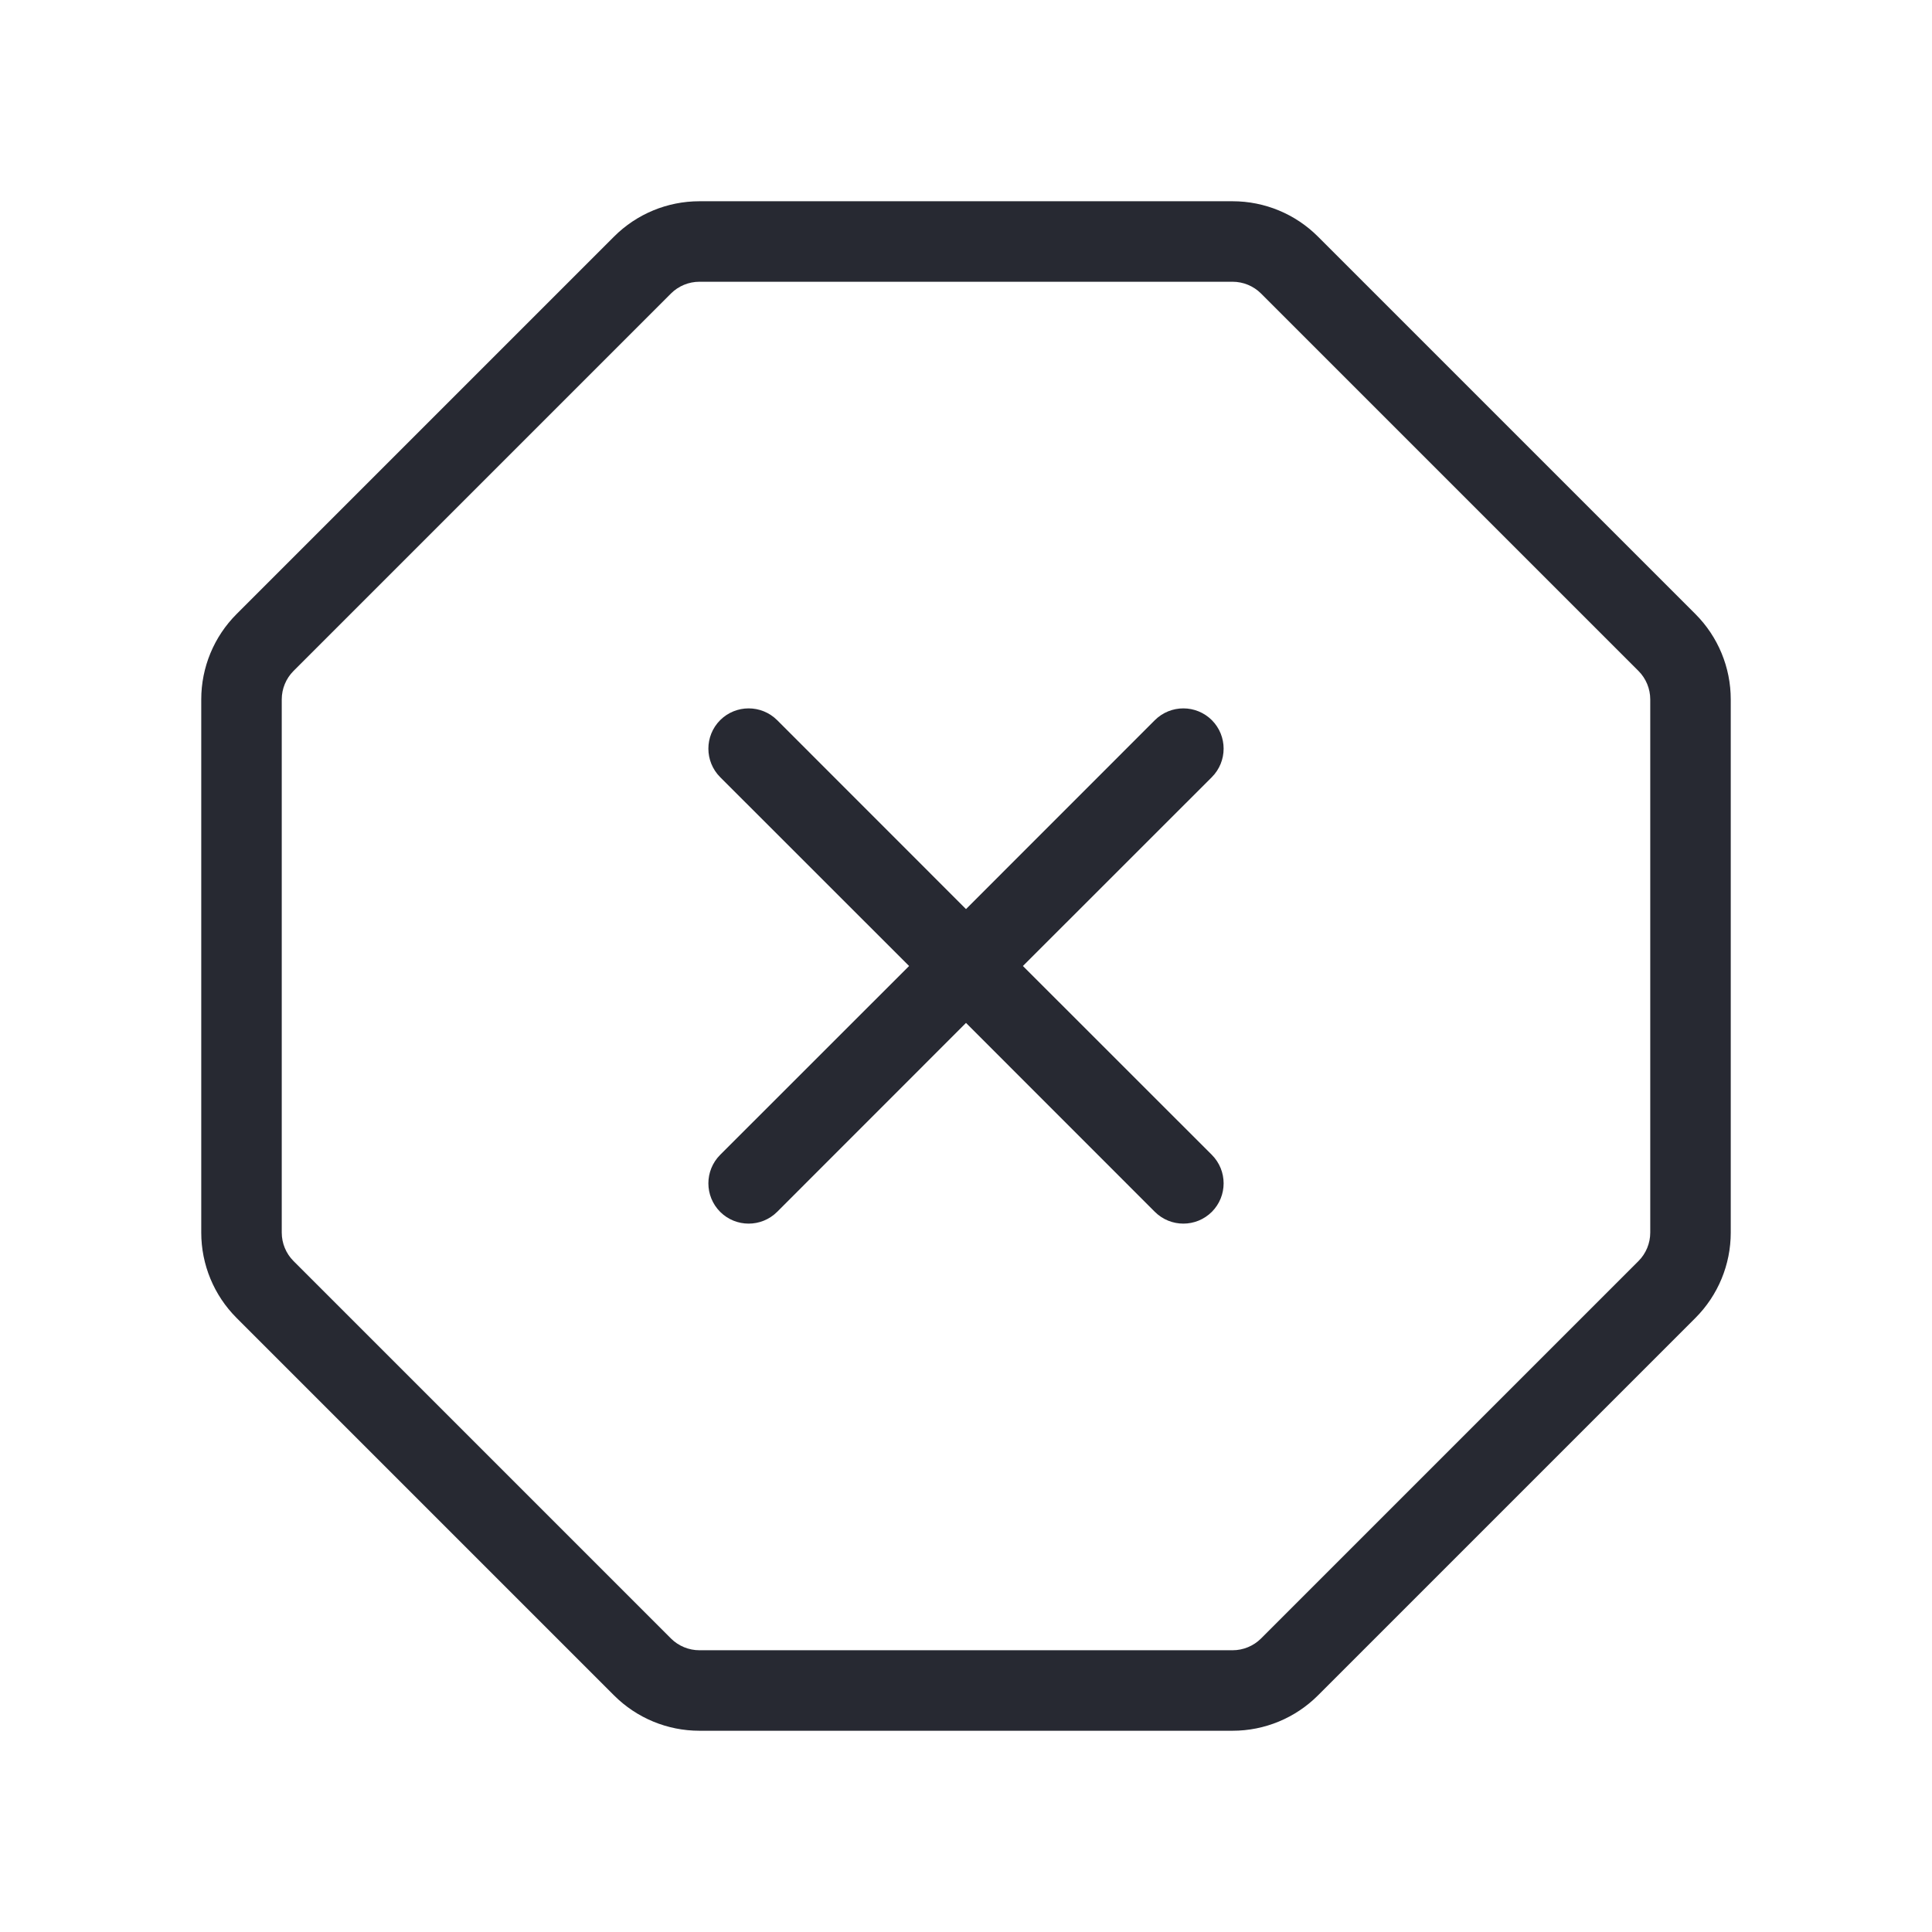 <svg xmlns="http://www.w3.org/2000/svg" width="24" height="24" viewBox="0 0 24 24" fill="none">
  <path fill-rule="evenodd" clip-rule="evenodd" d="M7.628 2.939C7.909 2.658 8.29 2.5 8.688 2.5H15.312C15.71 2.5 16.091 2.658 16.372 2.939L21.061 7.628C21.342 7.909 21.5 8.29 21.5 8.688V15.312C21.5 15.71 21.342 16.091 21.061 16.372L16.372 21.061C16.091 21.342 15.71 21.5 15.312 21.5H8.688C8.29 21.5 7.909 21.342 7.628 21.061L2.939 16.372C2.658 16.091 2.5 15.71 2.5 15.312V8.688C2.5 8.29 2.658 7.909 2.939 7.628L7.628 2.939ZM8.688 3.5C8.556 3.5 8.428 3.553 8.335 3.646L3.646 8.335C3.553 8.428 3.5 8.556 3.5 8.688V15.312C3.5 15.444 3.553 15.572 3.646 15.665L8.335 20.354C8.428 20.447 8.556 20.5 8.688 20.5H15.312C15.444 20.5 15.572 20.447 15.665 20.354L20.354 15.665C20.447 15.572 20.5 15.444 20.5 15.312V8.688C20.5 8.556 20.447 8.428 20.354 8.335L15.665 3.646C15.572 3.553 15.444 3.5 15.312 3.5H8.688ZM8.946 8.946C9.142 8.751 9.458 8.751 9.654 8.946L12 11.293L14.346 8.946C14.542 8.751 14.858 8.751 15.054 8.946C15.249 9.142 15.249 9.458 15.054 9.654L12.707 12L15.054 14.346C15.249 14.542 15.249 14.858 15.054 15.054C14.858 15.249 14.542 15.249 14.346 15.054L12 12.707L9.654 15.054C9.458 15.249 9.142 15.249 8.946 15.054C8.751 14.858 8.751 14.542 8.946 14.346L11.293 12L8.946 9.654C8.751 9.458 8.751 9.142 8.946 8.946Z" fill="#272932"/>
</svg>

